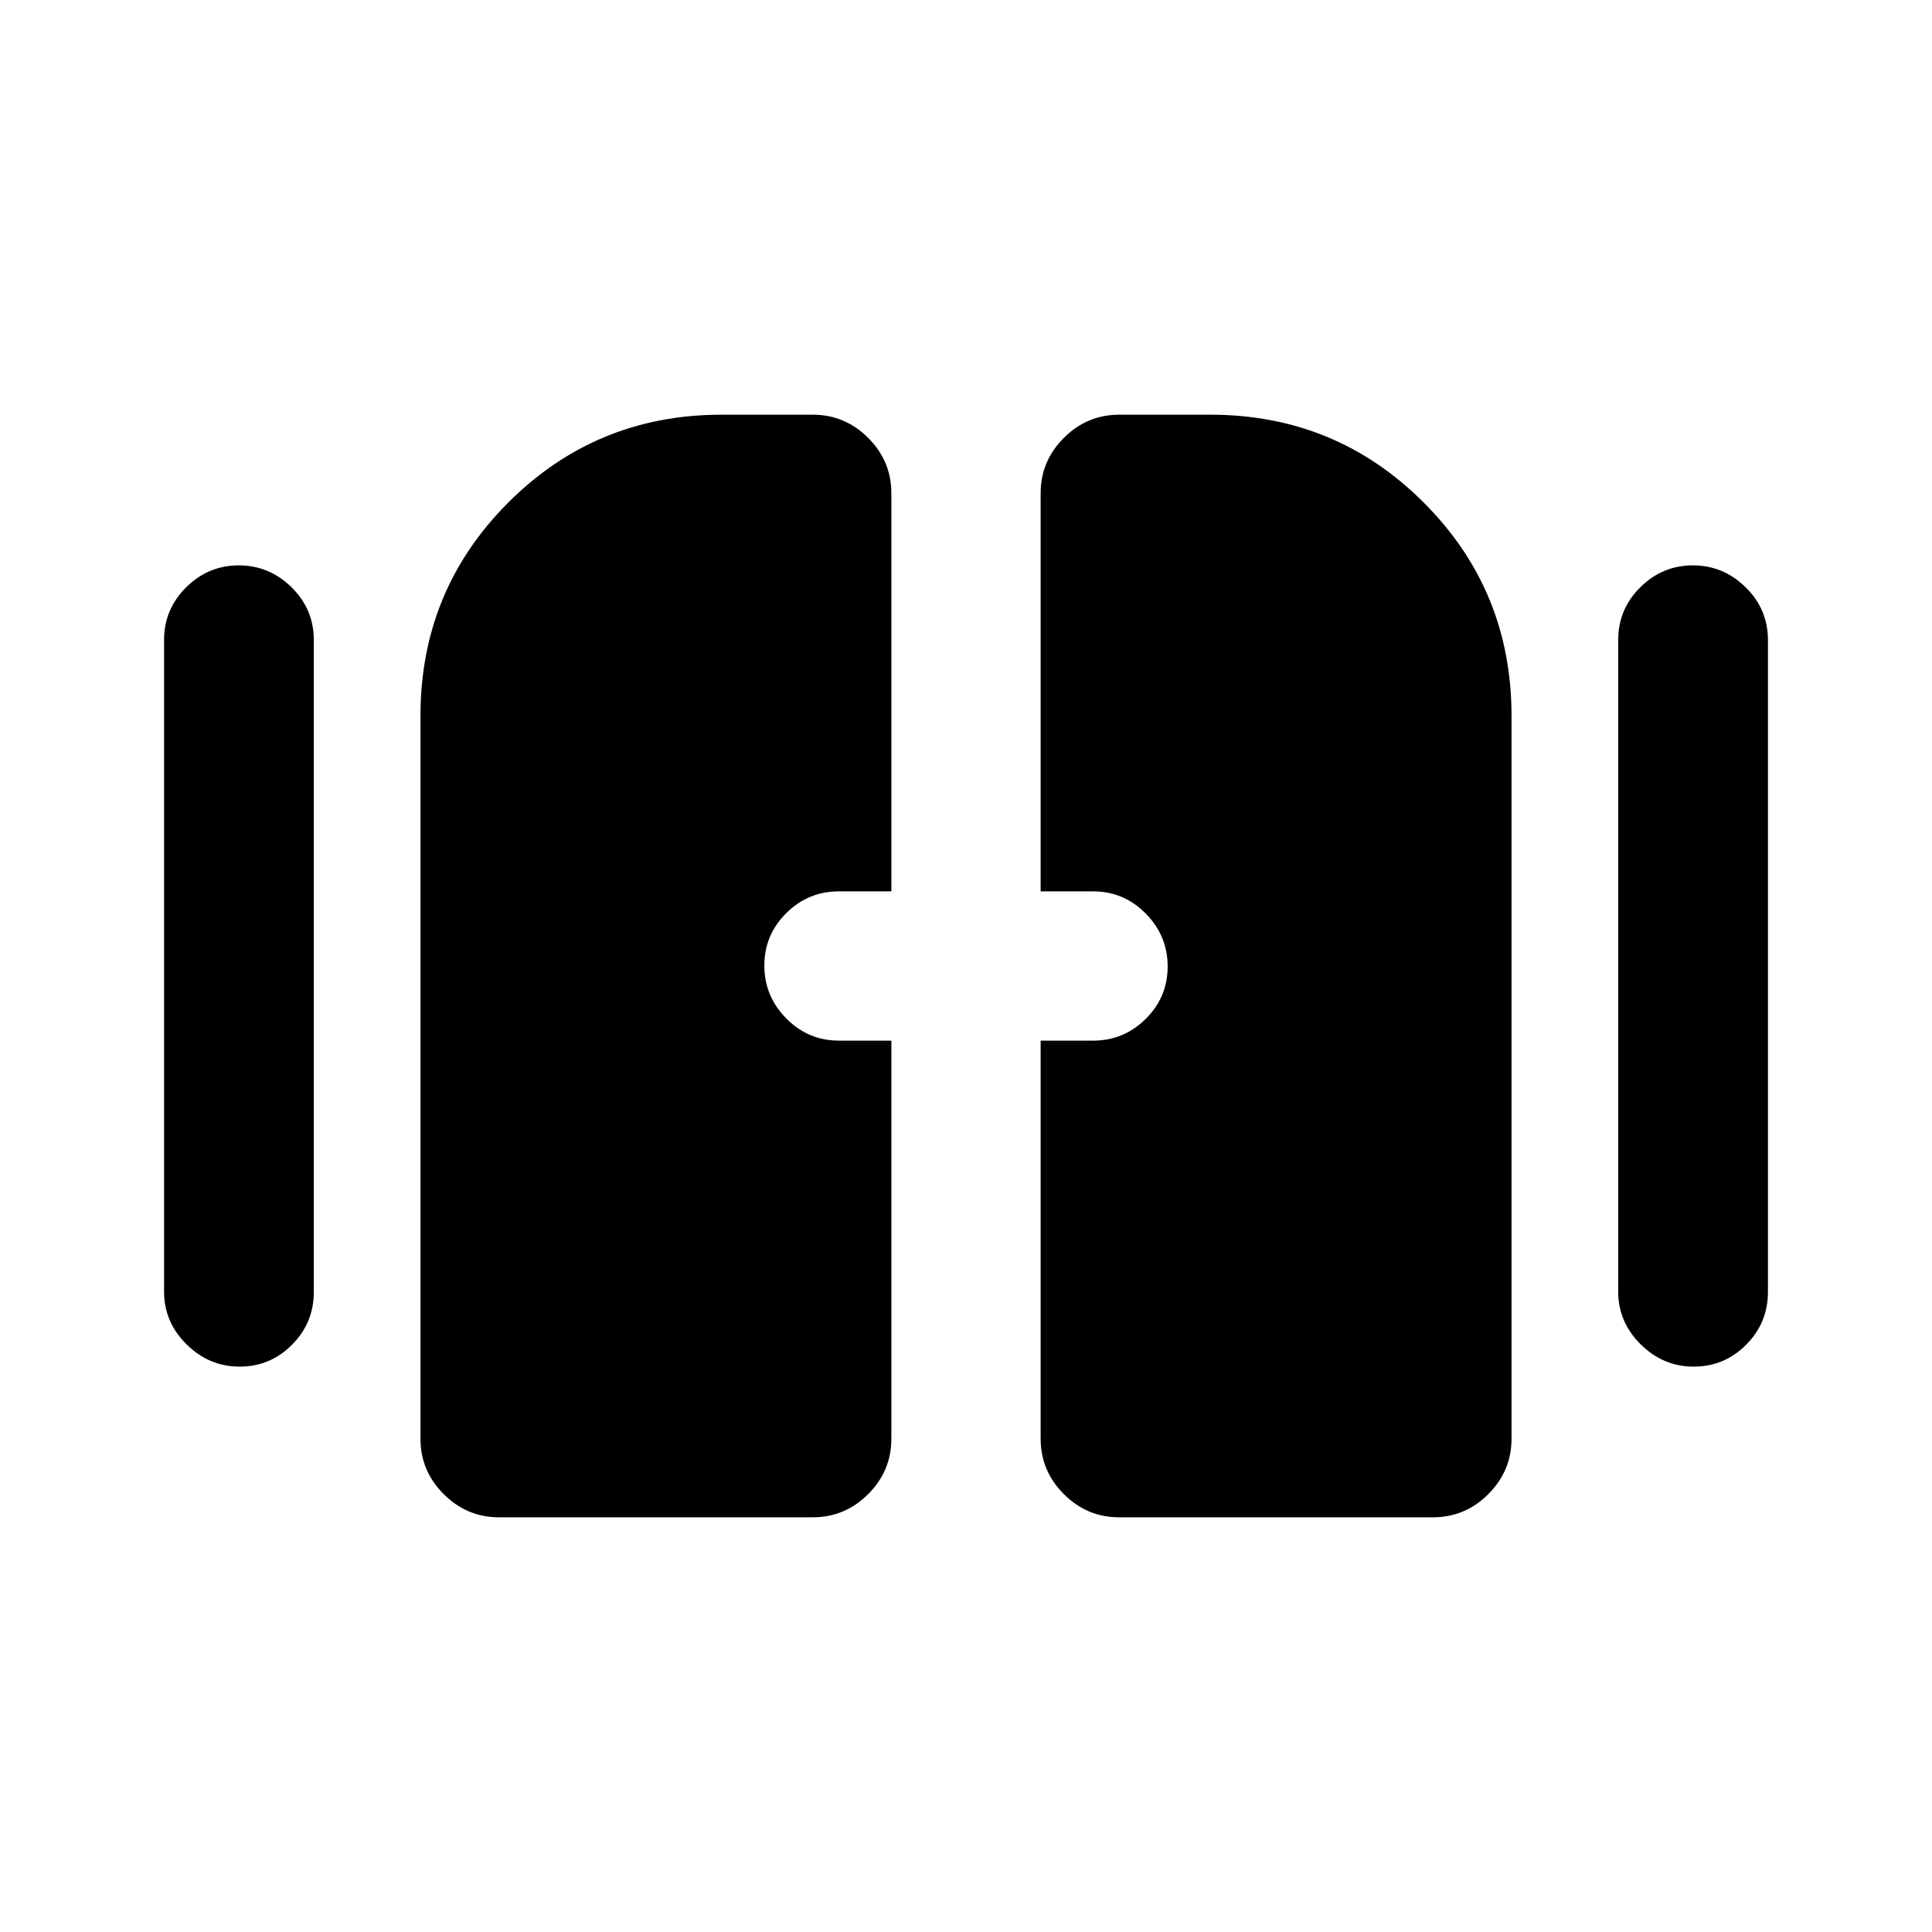<svg xmlns="http://www.w3.org/2000/svg" height="20" viewBox="0 -960 960 960" width="20"><path d="M119.06-280.93q-15.15 0-26.34-11.05-11.2-11.05-11.2-26.28v-323.72q0-15.32 10.99-26.2 10.98-10.89 26.13-10.89 15.14 0 26.22 10.89 11.07 10.88 11.07 26.2v323.96q0 15.32-10.82 26.2-10.82 10.89-26.05 10.89Zm722.54 0q-15.14 0-26.34-11.05-11.19-11.05-11.19-26.28v-323.72q0-15.32 10.98-26.2 10.99-10.89 26.13-10.89 15.15 0 26.22 10.89 11.08 10.88 11.08 26.2v323.96q0 15.32-10.82 26.2-10.82 10.89-26.06 10.89Zm-632.67 35.86V-604.3q0-62.36 43.64-106t106-43.64h45.34q15.96 0 27.48 11.53 11.52 11.52 11.52 27.48v197.84h-26.02q-15.32 0-26.2 10.82-10.89 10.82-10.89 26.06 0 15.23 10.89 26.27 10.88 11.03 26.2 11.03h26.02v197.84q0 15.96-11.52 27.48-11.52 11.53-27.48 11.53H247.93q-15.95 0-27.47-11.53-11.53-11.52-11.53-27.48Zm308.16 0v-197.84h26.02q15.32 0 26.2-10.82 10.89-10.82 10.89-26.06 0-15.23-10.89-26.27-10.88-11.03-26.2-11.03h-26.02v-197.84q0-15.96 11.52-27.48 11.52-11.53 27.48-11.53h45.34q62.36 0 106 43.64t43.64 106v359.23q0 15.96-11.53 27.48-11.52 11.53-27.47 11.53H556.09q-15.96 0-27.48-11.53-11.52-11.52-11.52-27.48Z"/></svg>